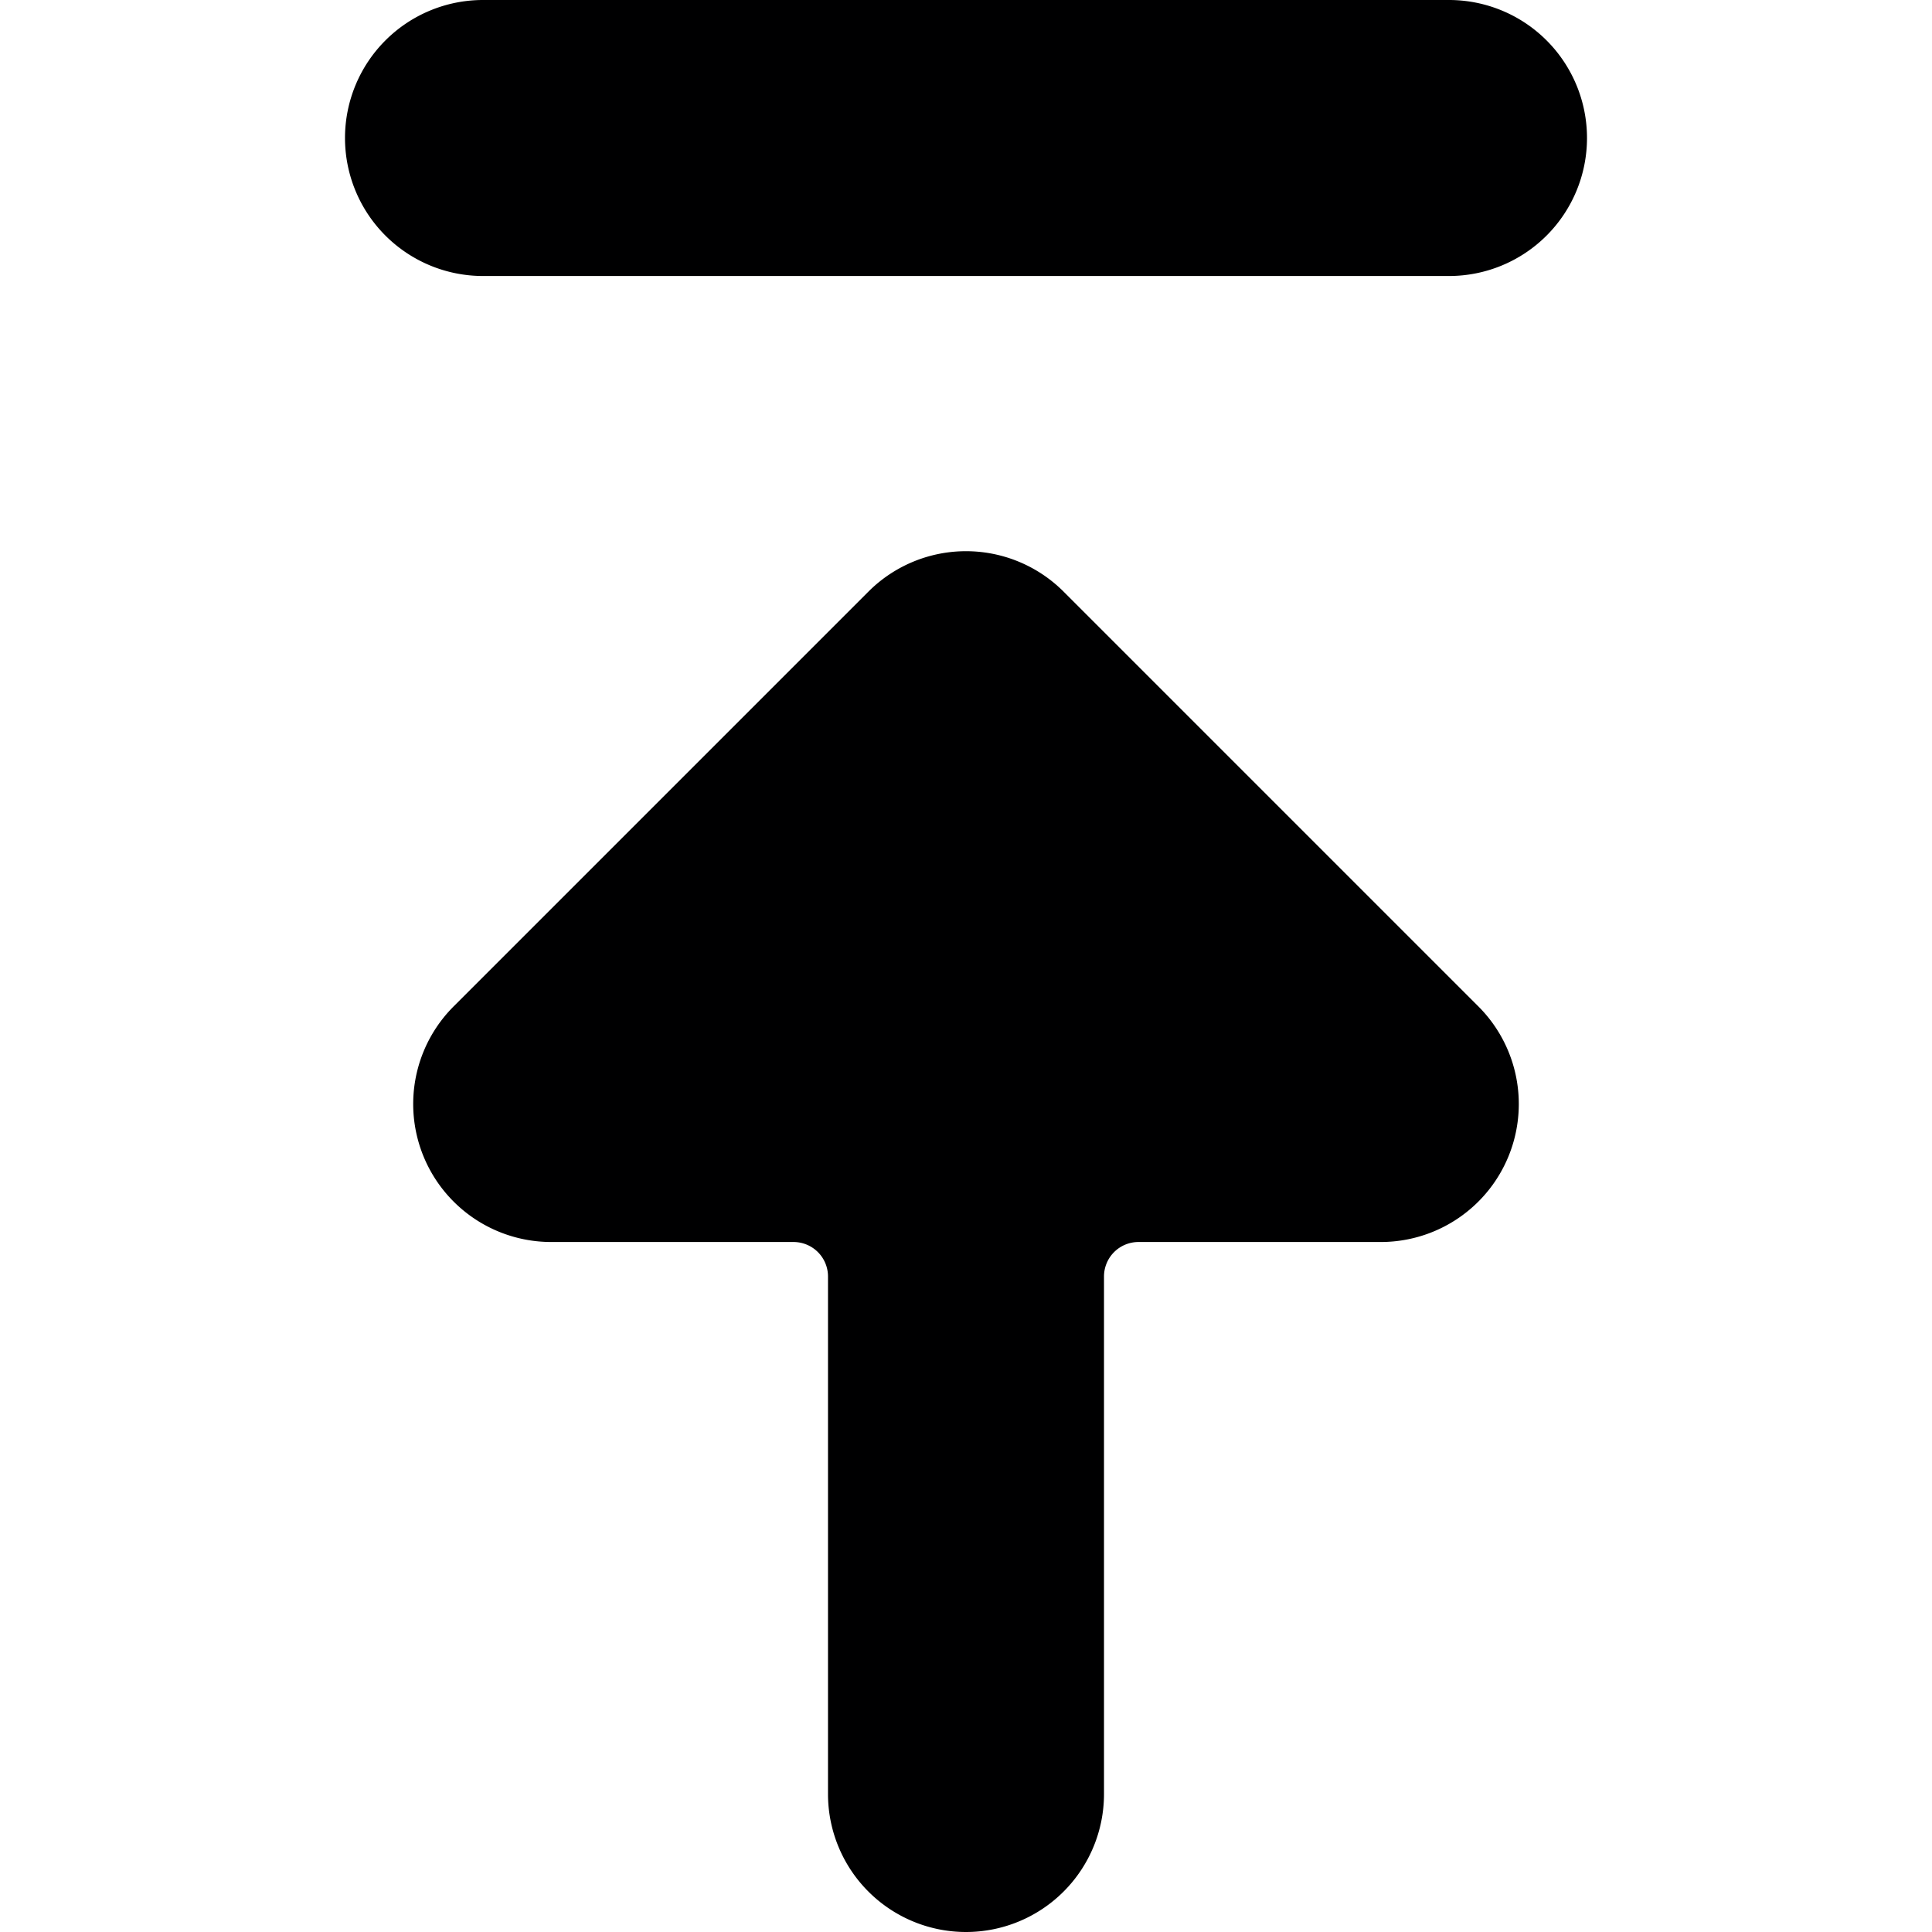<svg xmlns="http://www.w3.org/2000/svg" viewBox="0 0 14 14">
  <g>
    <path d="M7.71,4.29a1,1,0,0,0-1.42,0l-3,3a1,1,0,0,0,0,1.42A1,1,0,0,0,4,9H5.75A.25.25,0,0,1,6,9.25V13a1,1,0,0,0,2,0V9.25A.25.25,0,0,1,8.25,9H10a1,1,0,0,0,.71-.29,1,1,0,0,0,0-1.42Z" style="fill: #000001"/>
    <path d="M10.5,0h-7a1,1,0,0,0,0,2h7a1,1,0,0,0,0-2Z" style="fill: #000001"/>
  </g>
</svg>
